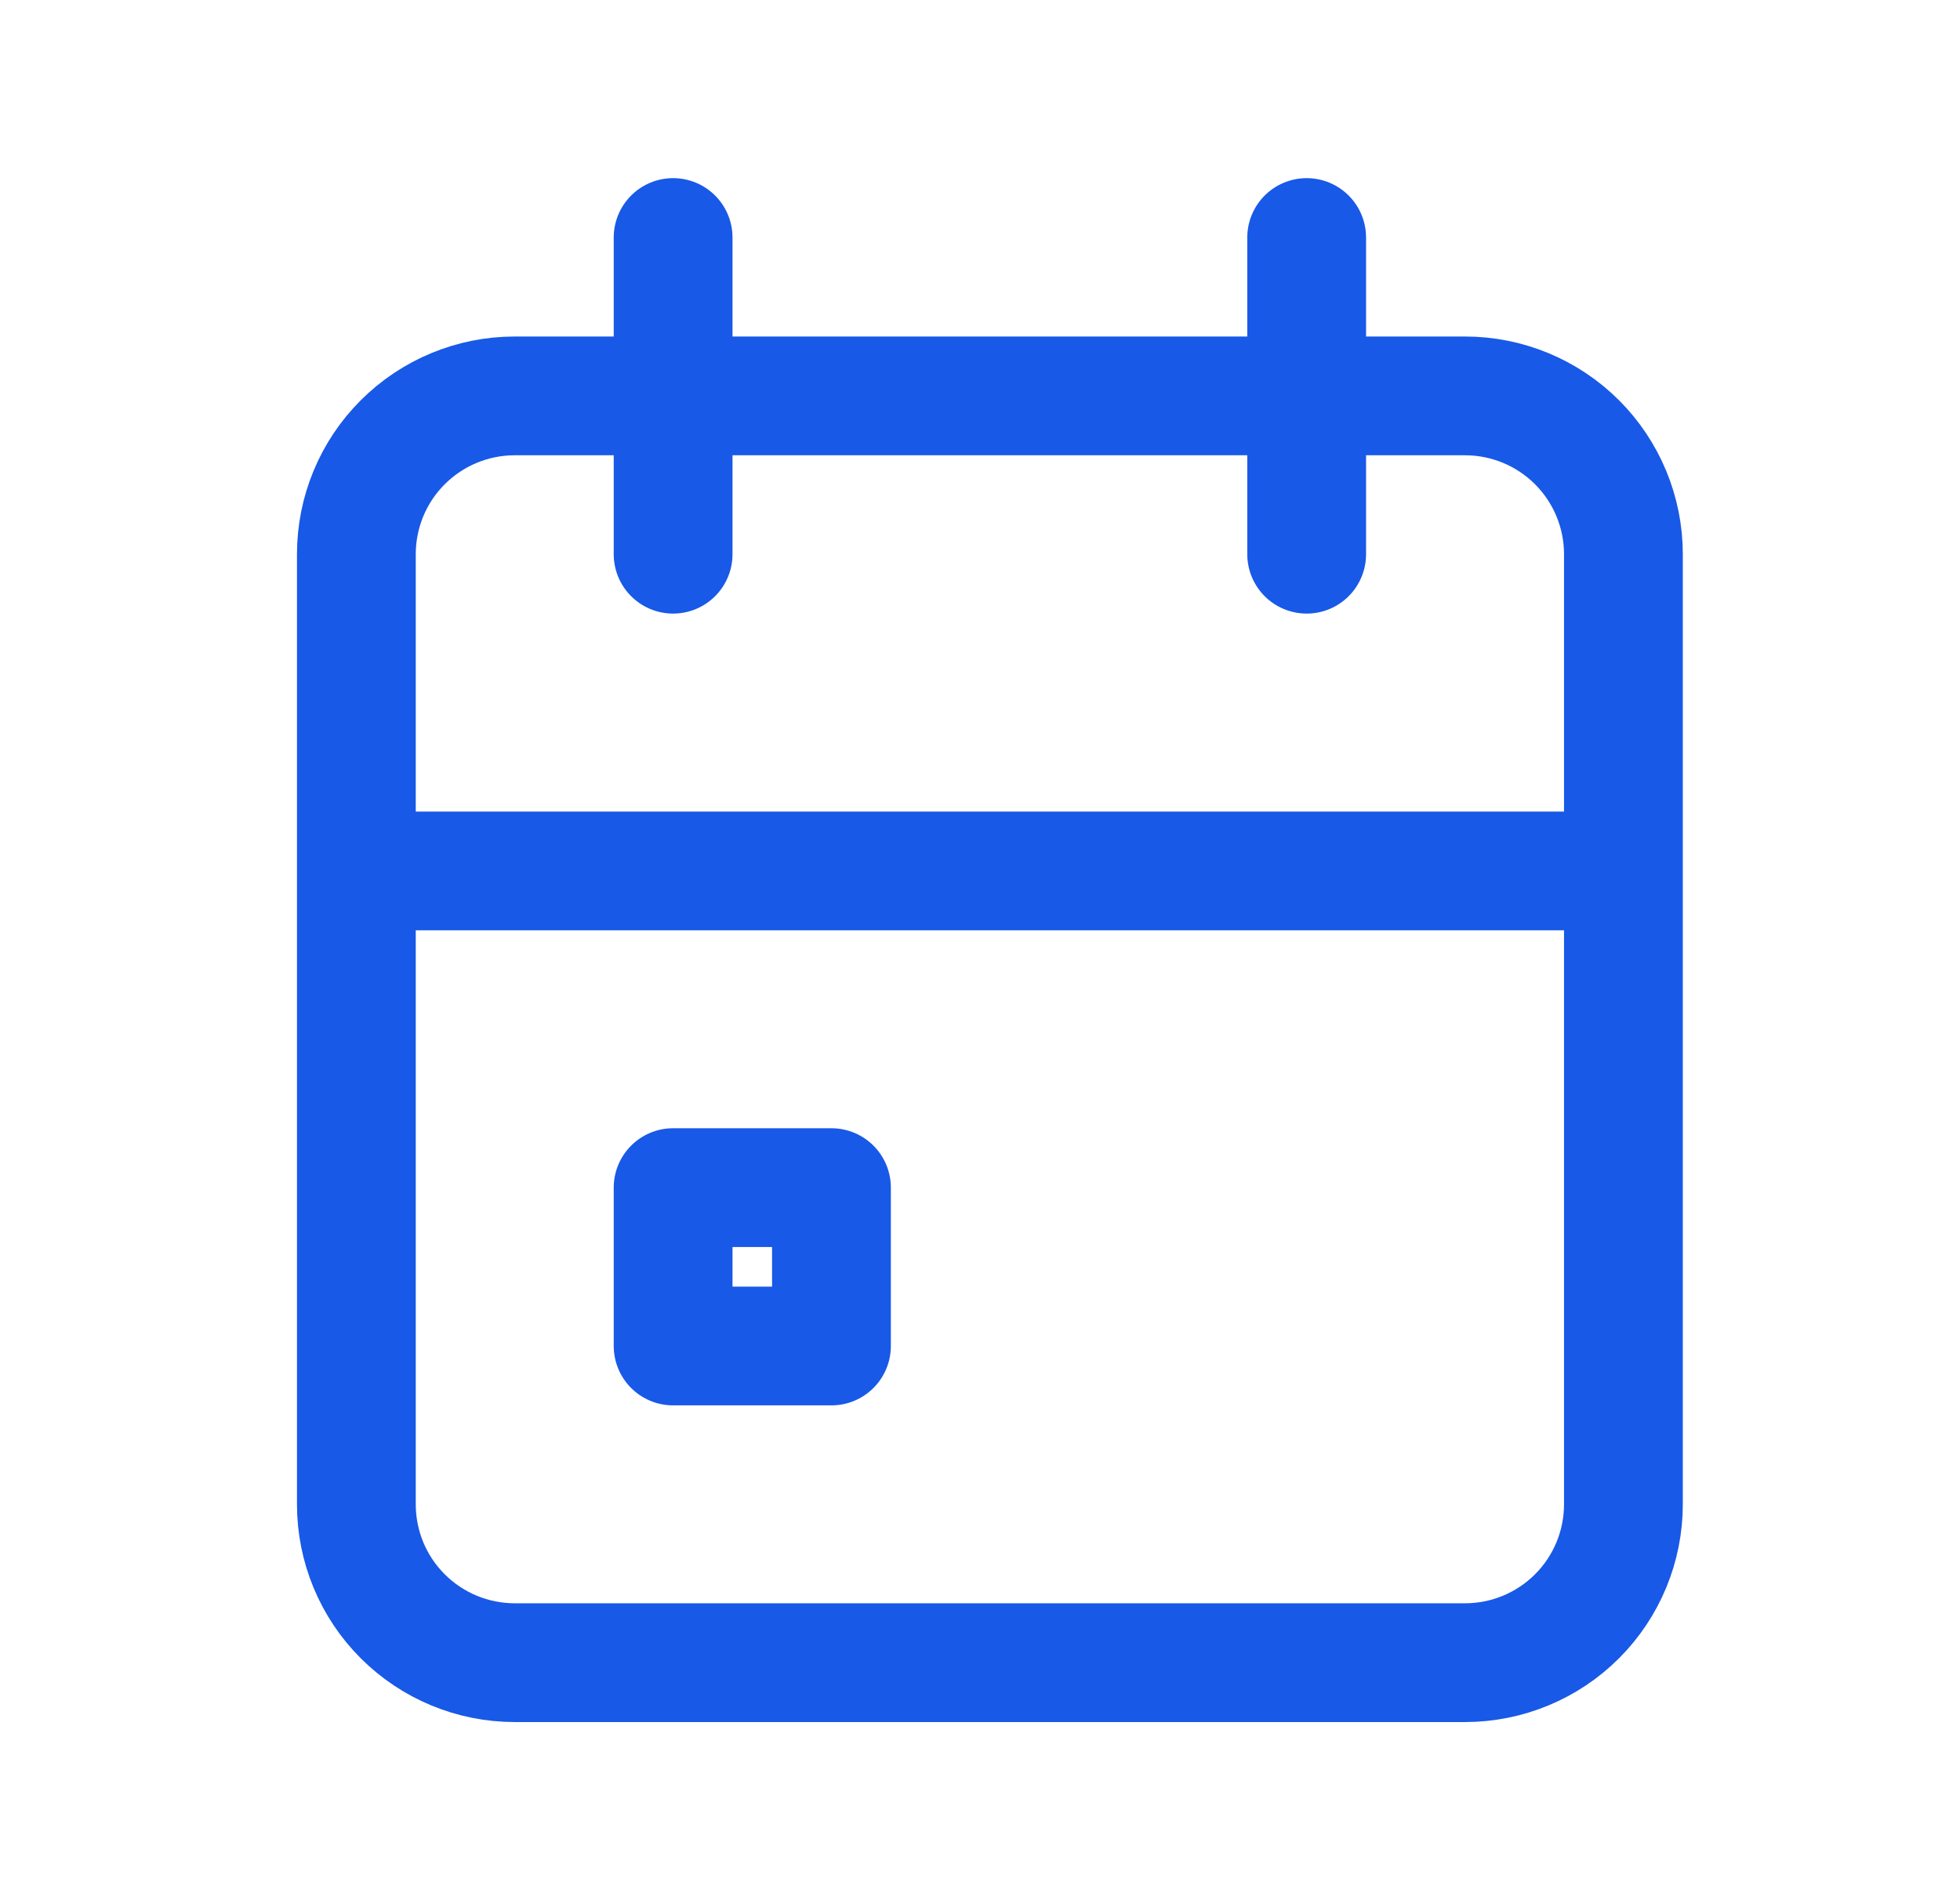 <svg width="33" height="32" viewBox="0 0 33 32" fill="none" xmlns="http://www.w3.org/2000/svg">
<g id="calendar-event">
<path id="Vector" d="M22 4V9.333M11.333 4V9.333M6 14.667H27.333M6 9.333C6 8.626 6.28 7.948 6.781 7.448C7.281 6.948 7.959 6.667 8.666 6.667H24.666C25.373 6.667 26.052 6.948 26.552 7.448C27.052 7.948 27.333 8.626 27.333 9.333V25.333C27.333 26.041 27.052 26.719 26.552 27.219C26.052 27.719 25.373 28 24.666 28H8.666C7.959 28 7.281 27.719 6.781 27.219C6.28 26.719 6 26.041 6 25.333V9.333ZM11.333 20H13.999V22.667H11.333V20Z" stroke="#1859E7" stroke-width="2" stroke-linecap="round" stroke-linejoin="round"/>
</g>
</svg>
